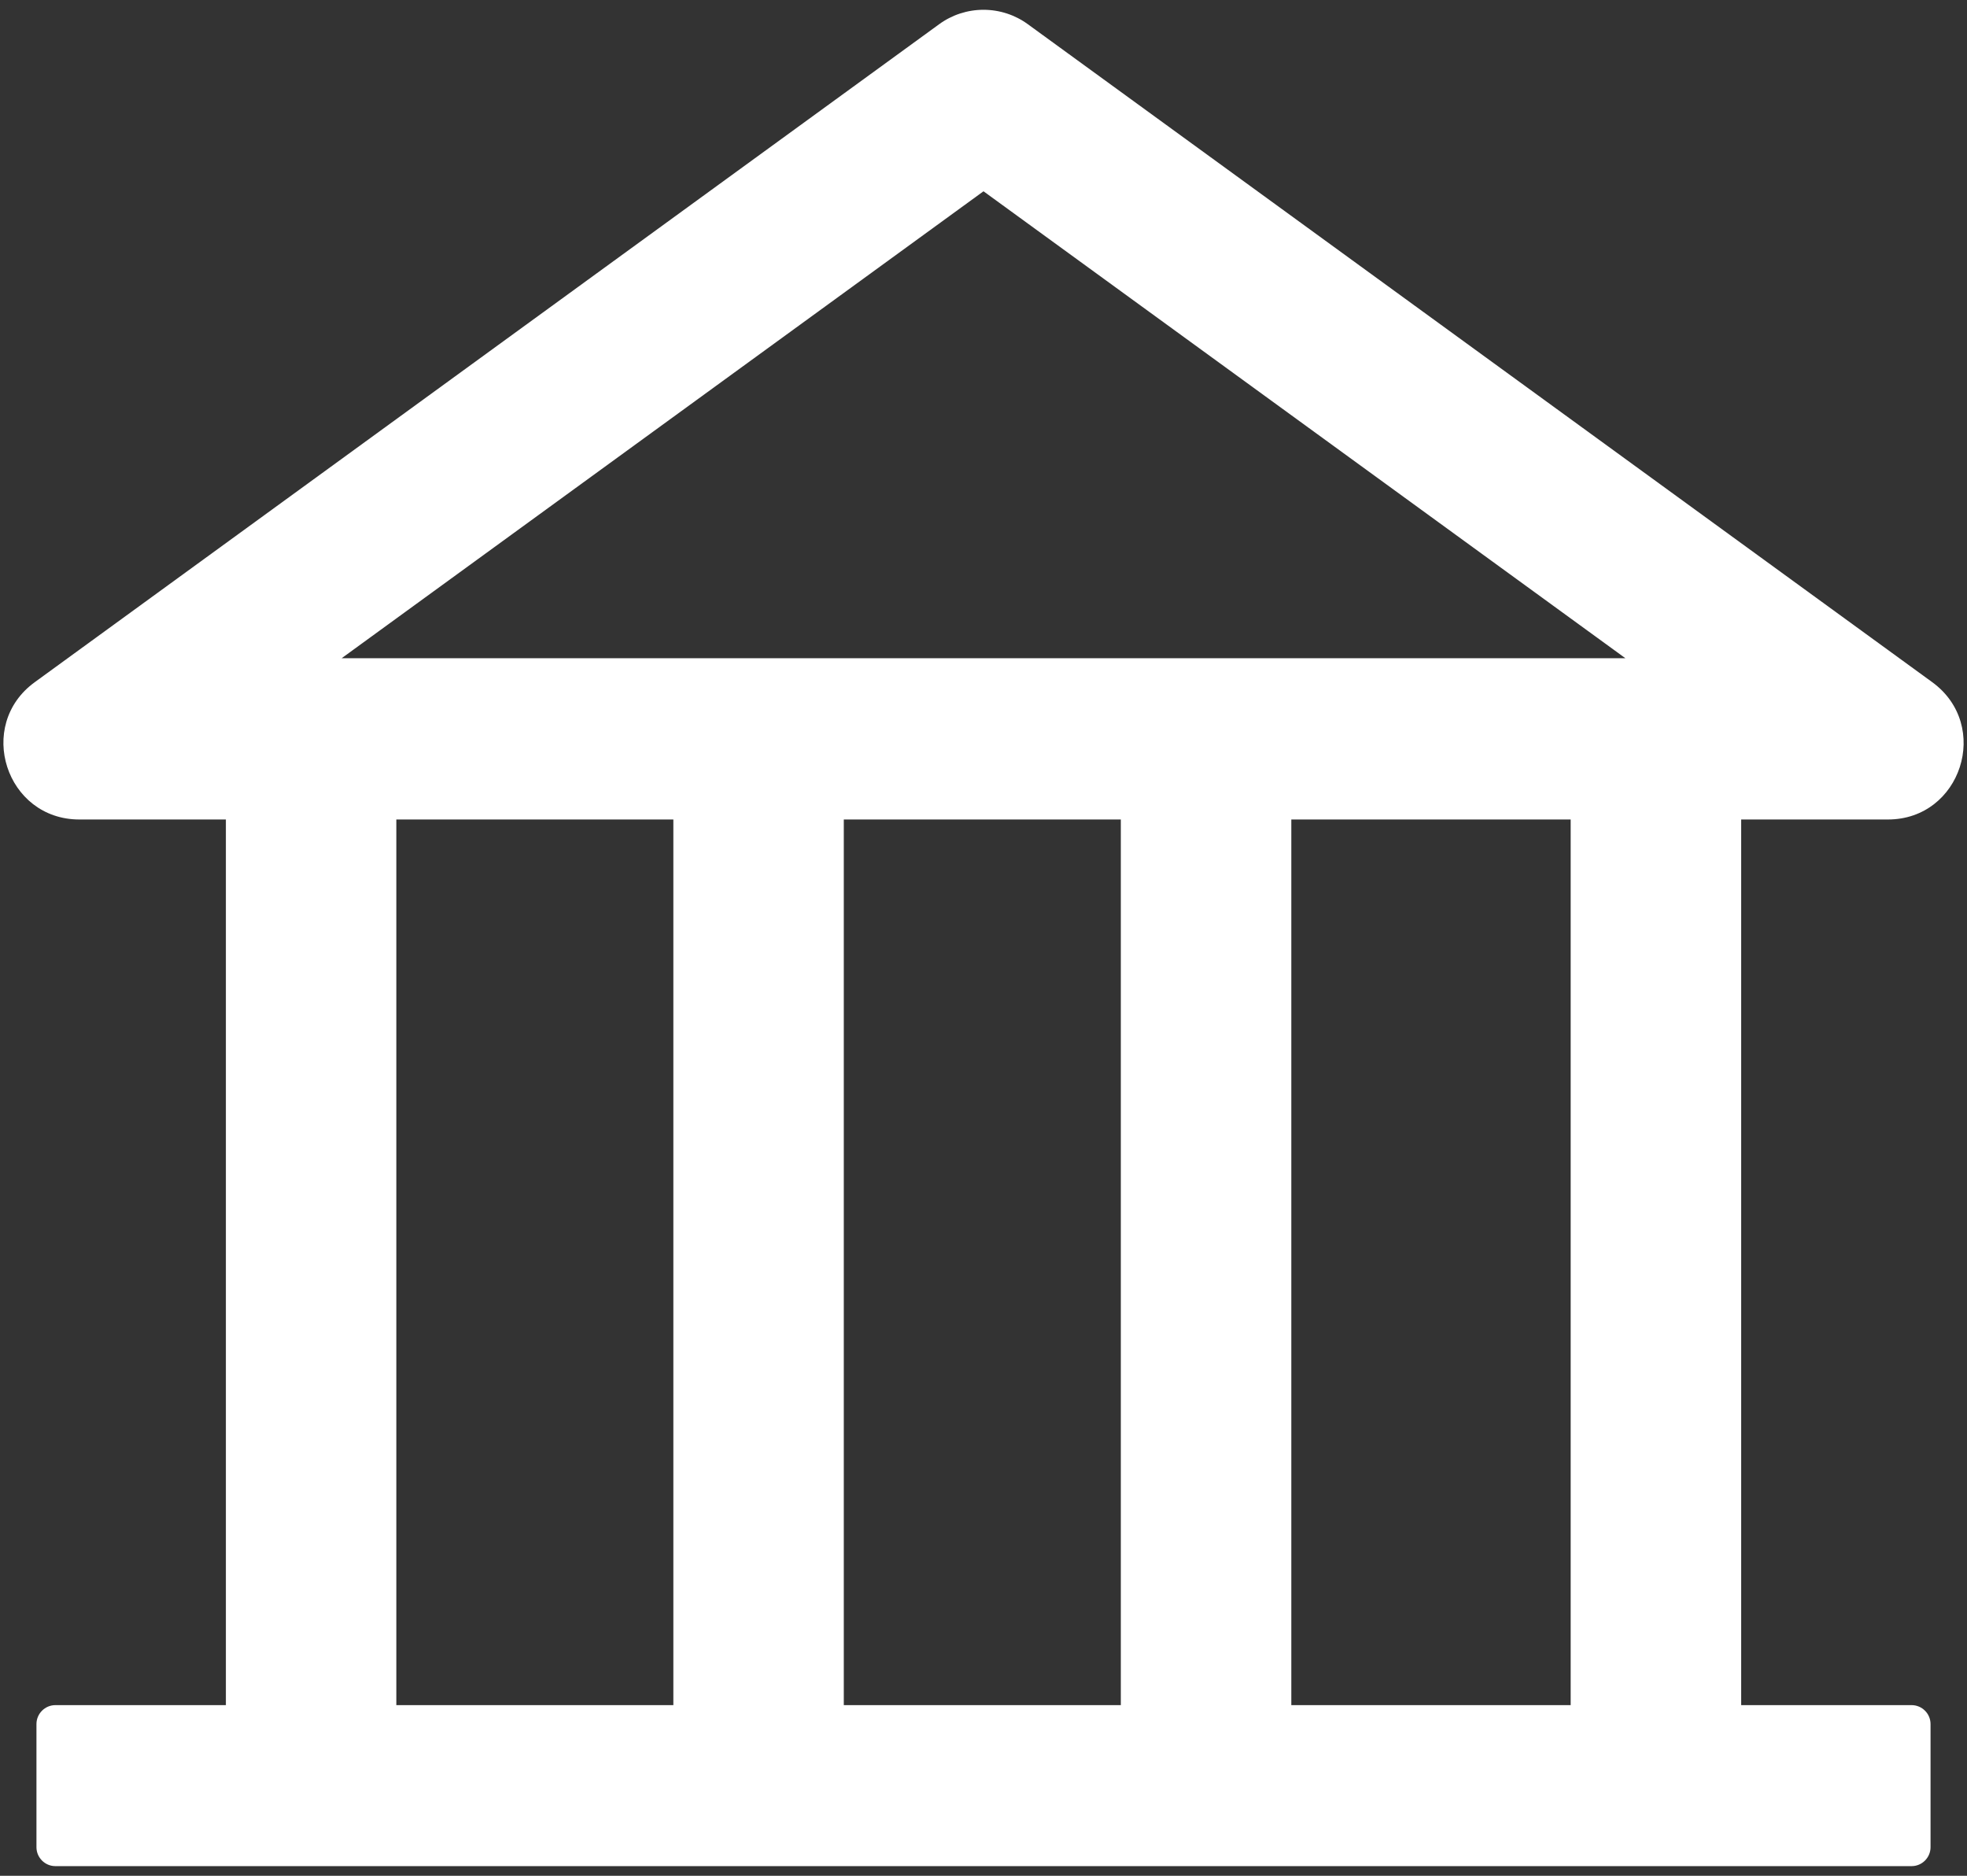 <svg width="43" height="41" viewBox="0 0 43 41" fill="none" xmlns="http://www.w3.org/2000/svg">
<rect x="0" y="0" width="43" height="41" fill="#333333" stroke="none"/>
<path d="M41.272 17.912C42.871 17.912 43.539 15.857 42.239 14.91L22.473 0.532C22.191 0.325 21.85 0.214 21.5 0.214C21.15 0.214 20.809 0.325 20.527 0.532L0.761 14.91C-0.538 15.852 0.129 17.912 1.734 17.912H4.938V37.27H1.211C0.983 37.27 0.797 37.456 0.797 37.684V40.375C0.797 40.603 0.983 40.789 1.211 40.789H41.789C42.017 40.789 42.203 40.603 42.203 40.375V37.684C42.203 37.456 42.017 37.27 41.789 37.27H38.063V17.912H41.272ZM21.5 4.181L35.532 14.387H7.469L21.5 4.181ZM8.664 17.912H14.72V37.27H8.664V17.912ZM18.446 17.912H24.502V37.27H18.446V17.912ZM34.336 37.27H28.229V17.912H34.336V37.27Z" fill="white"/>
</svg>
